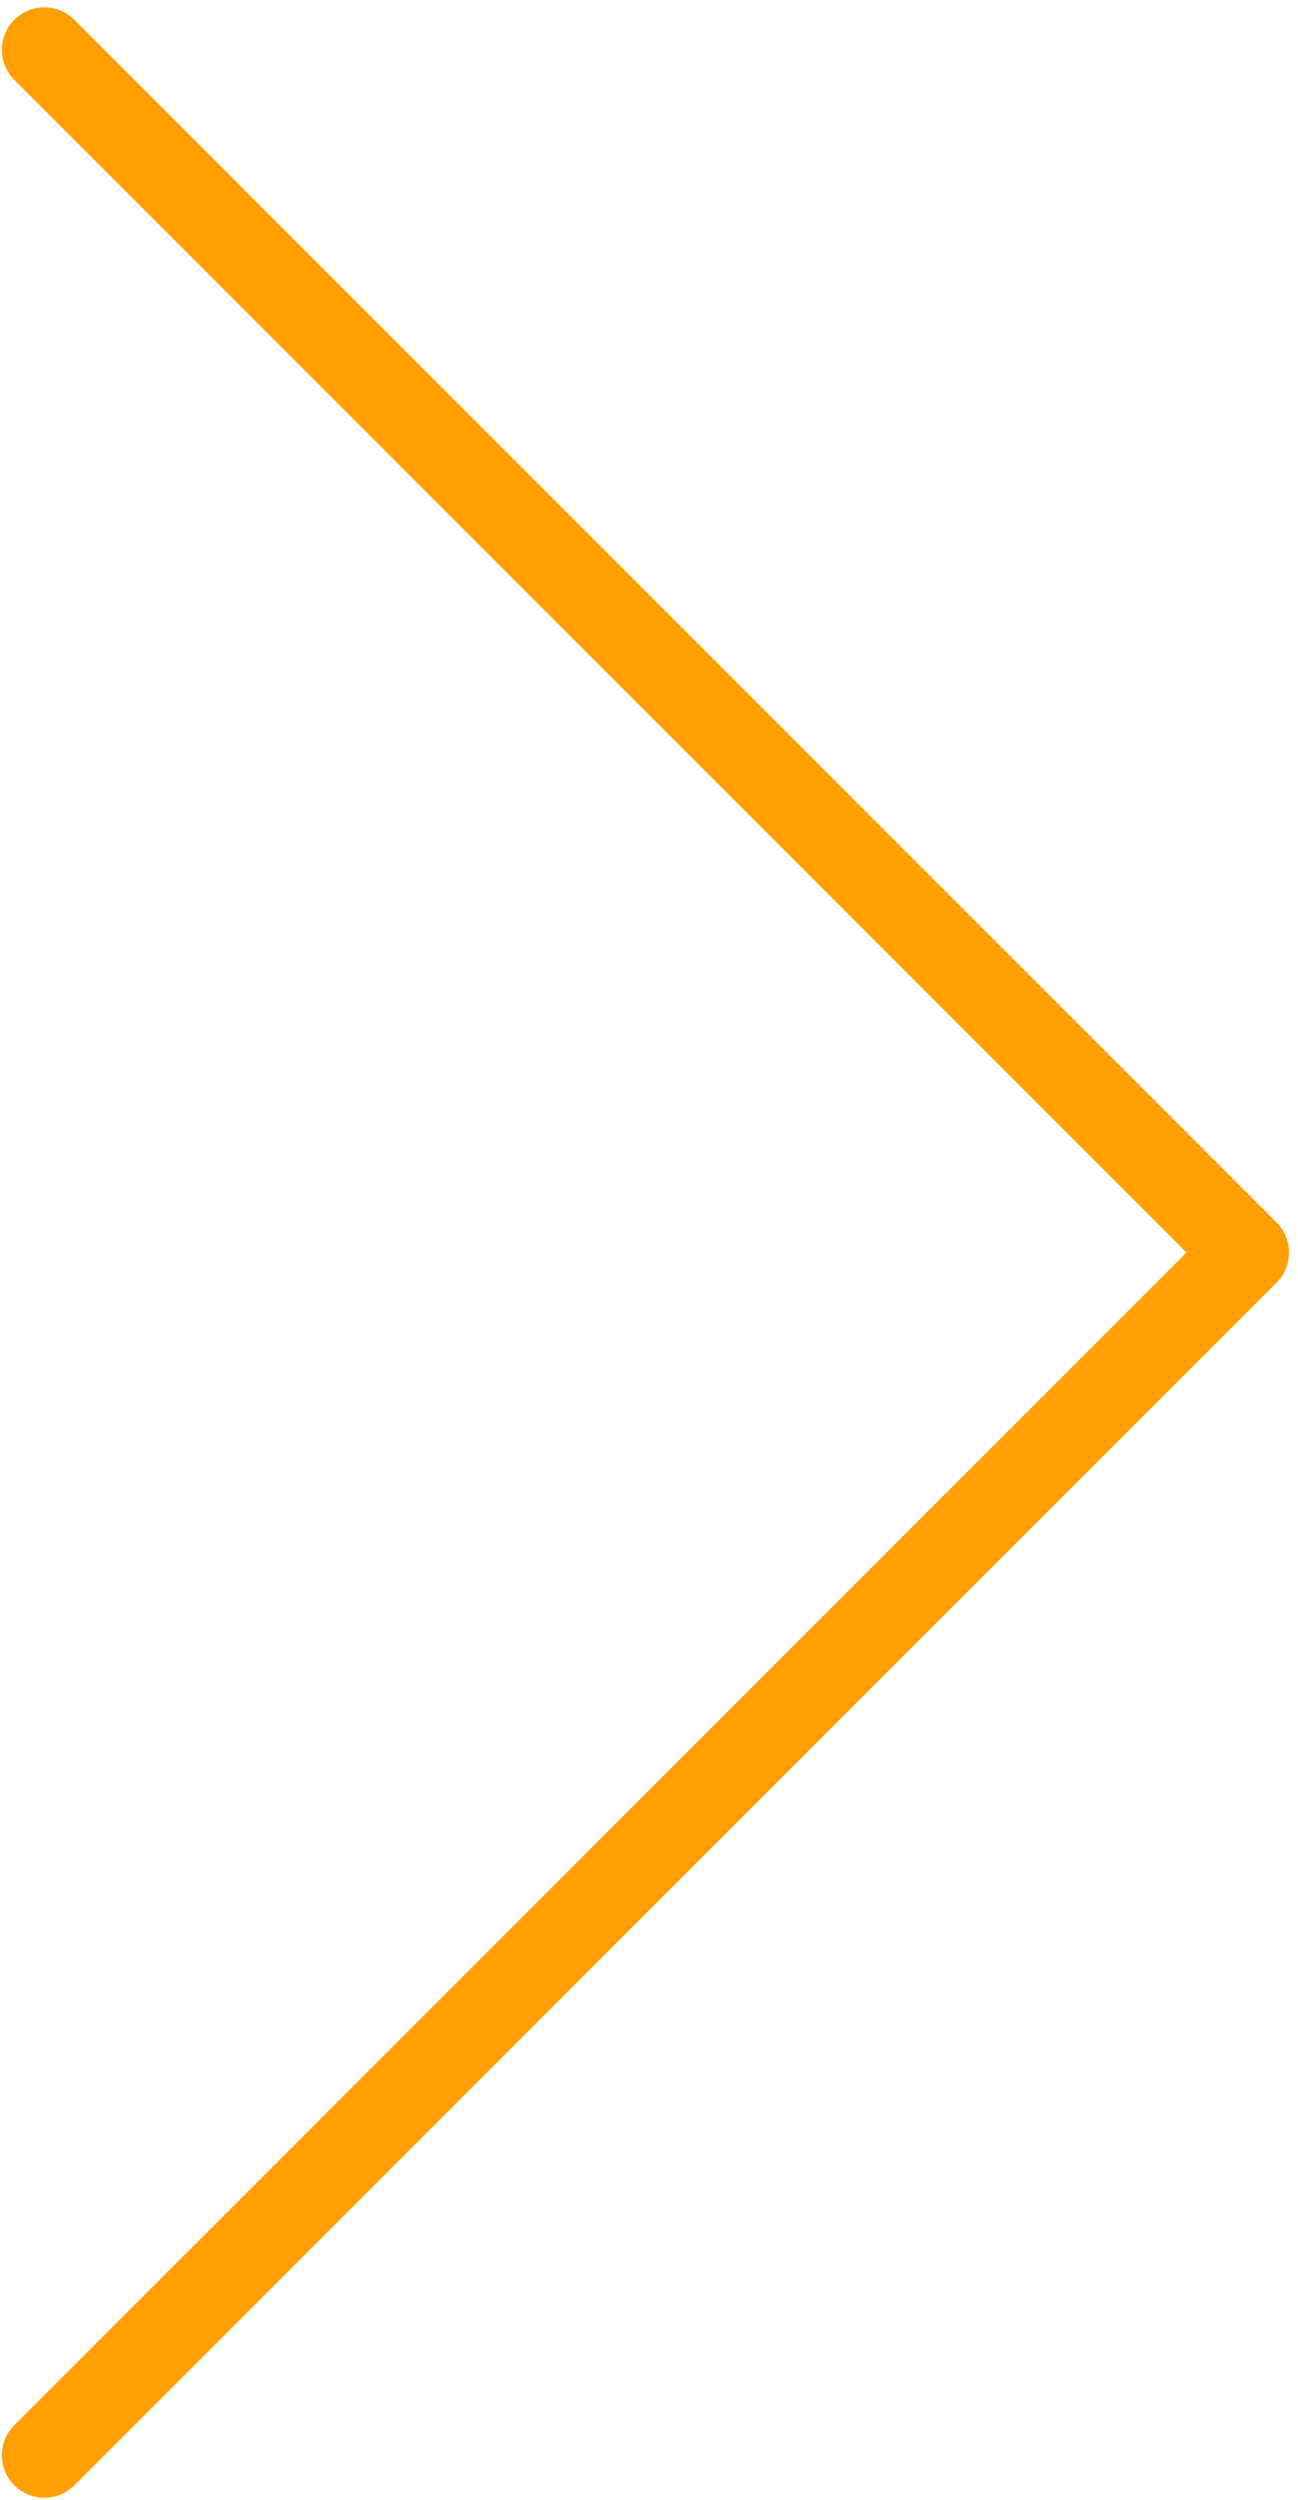 <svg width="107" height="206" viewBox="0 0 107 206" fill="none" xmlns="http://www.w3.org/2000/svg">
<path d="M3.655 202.31L102.759 103.207L3.655 4.104" stroke="#FF9F01" stroke-width="7" stroke-linecap="round" stroke-linejoin="round"/>
</svg>
